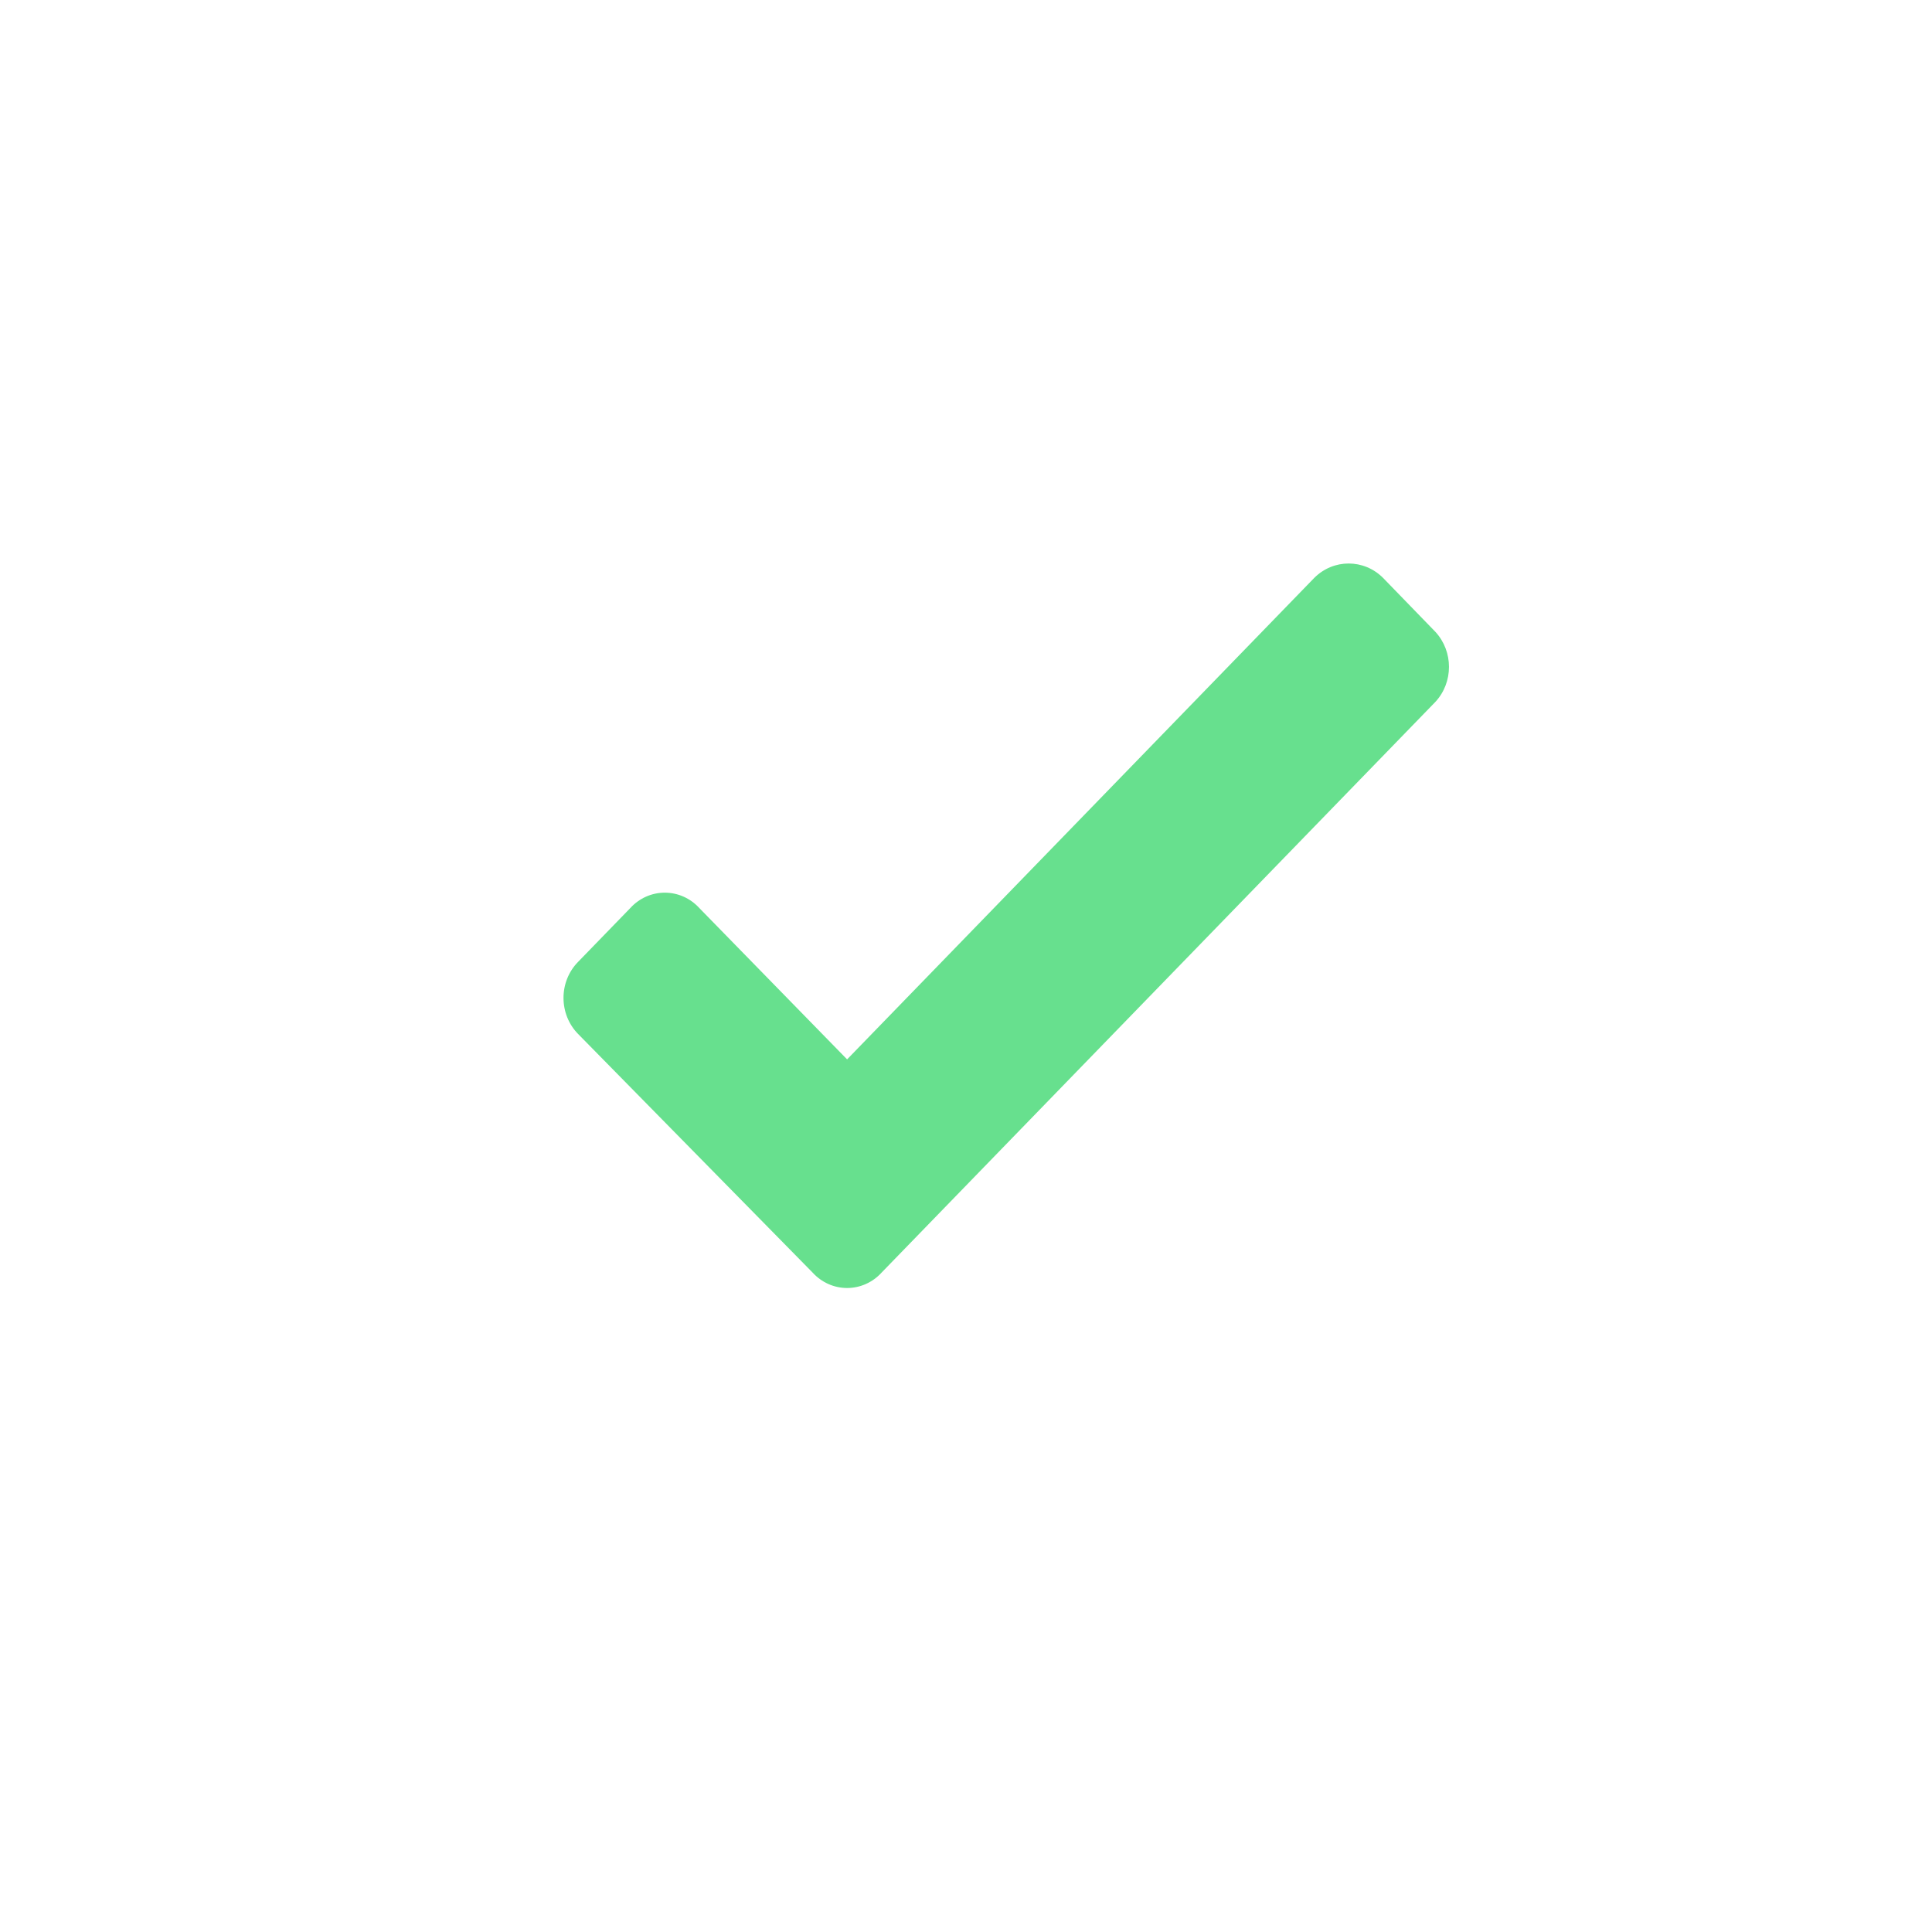 <svg width="24" height="24" viewBox="0 0 24 24" fill="none" xmlns="http://www.w3.org/2000/svg">
<path d="M17.831 8.719L10.951 15.809C10.84 15.931 10.685 16 10.523 16C10.361 16 10.206 15.931 10.095 15.809L7.181 12.844C7.065 12.726 7 12.565 7 12.396C7 12.228 7.065 12.067 7.181 11.949L7.83 11.28C7.941 11.158 8.096 11.089 8.258 11.089C8.421 11.089 8.576 11.158 8.687 11.28L10.523 13.16L16.325 7.18C16.563 6.94 16.944 6.94 17.182 7.18L17.831 7.849C18.056 8.093 18.056 8.476 17.831 8.719Z" fill="#67E08E"/>
</svg>
